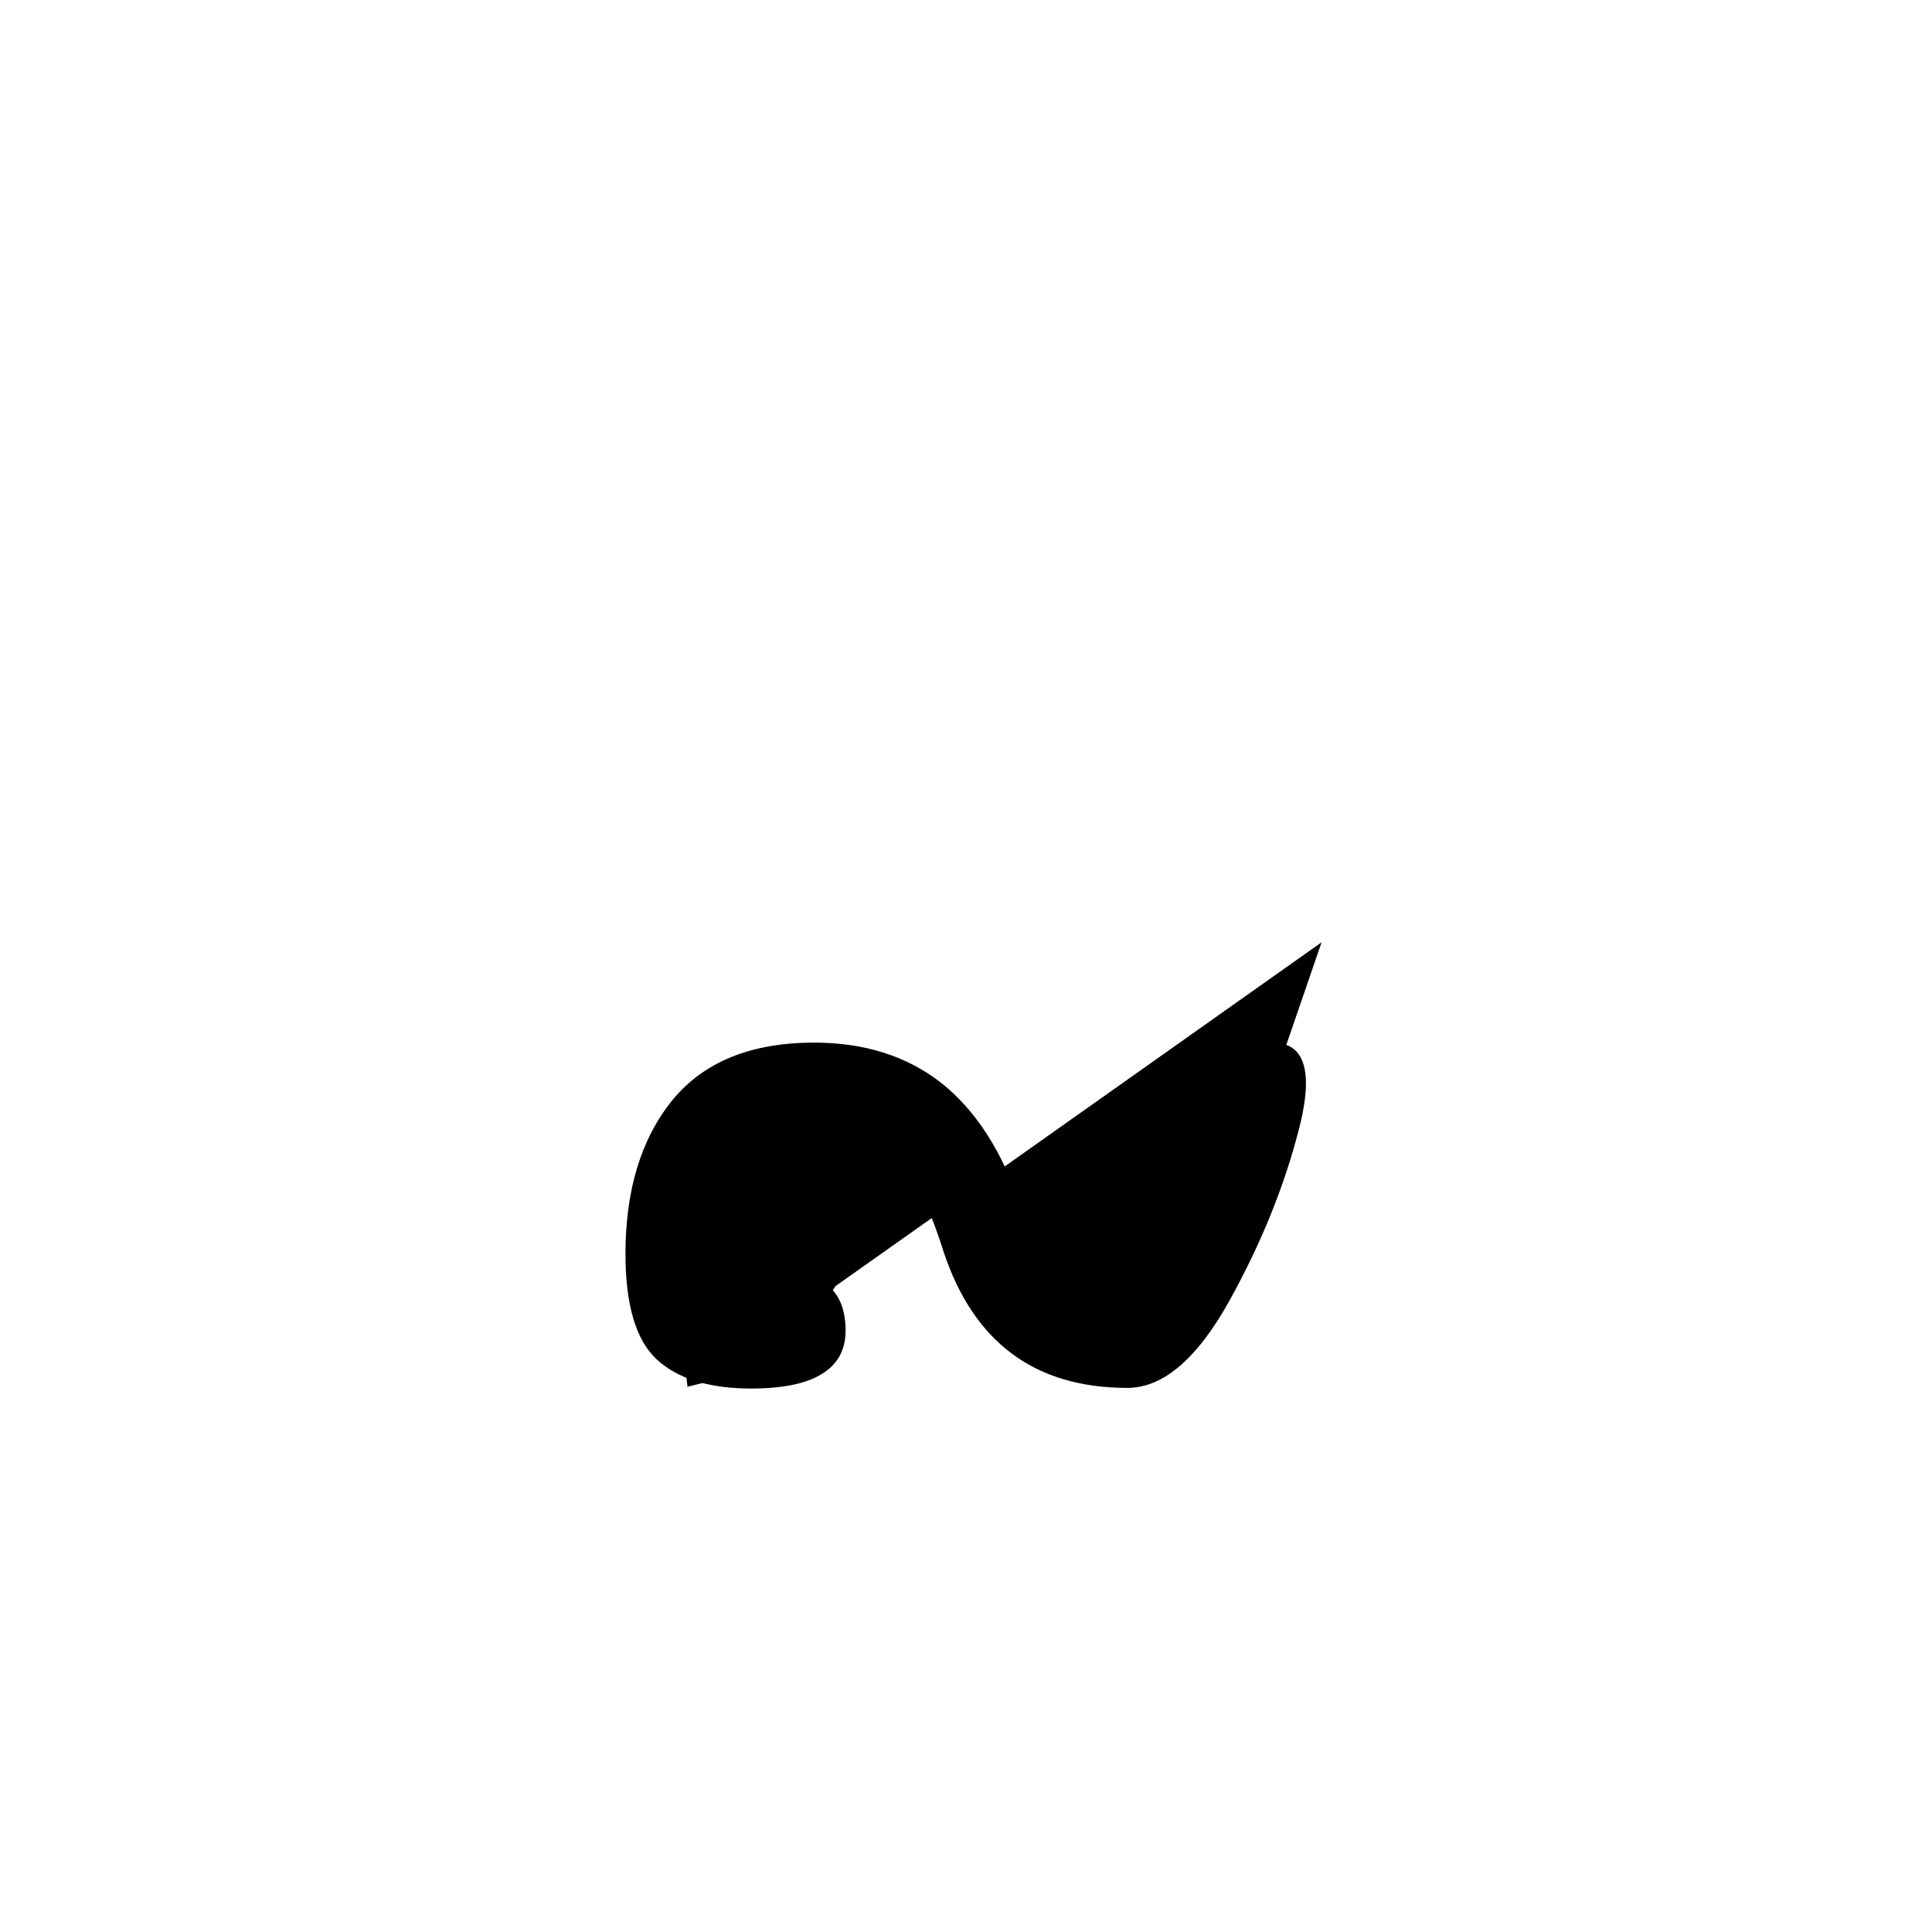 <?xml version="1.0" encoding="UTF-8" standalone="no"?>
<!-- Created with Inkscape (http://www.inkscape.org/) -->

<svg
   width="512"
   height="512"
   viewBox="0 0 512 512"
   version="1.1"
   id="svg1"
   inkscape:version="1.3.2 (091e20e, 2023-11-25)"
   sodipodi:docname="ល1.svg"
   xmlns:inkscape="http://www.inkscape.org/namespaces/inkscape"
   xmlns:sodipodi="http://sodipodi.sourceforge.net/DTD/sodipodi-0.dtd"
   xmlns="http://www.w3.org/2000/svg"
   xmlns:svg="http://www.w3.org/2000/svg">
  <sodipodi:namedview
     id="namedview1"
     pagecolor="#ffffff"
     bordercolor="#000000"
     borderopacity="0.25"
     inkscape:showpageshadow="2"
     inkscape:pageopacity="0.0"
     inkscape:pagecheckerboard="0"
     inkscape:deskcolor="#d1d1d1"
     inkscape:document-units="px"
     inkscape:zoom="0.63671875"
     inkscape:cx="254.42945"
     inkscape:cy="380.8589"
     inkscape:window-width="1392"
     inkscape:window-height="942"
     inkscape:window-x="0"
     inkscape:window-y="25"
     inkscape:window-maximized="0"
     inkscape:current-layer="svg1" />
  <defs
     id="defs1" />
  <path
     style="font-size:341.333px;font-family:'Khmer OS Content';-inkscape-font-specification:'Khmer OS Content';text-align:center;text-anchor:middle;stroke:#000000;stroke-width:0"
     d="m 165.757,332.305 q 0,-25.5 12.5,-40.833 12.5,-15.167 37.5,-15.167 20,0 33.667,10.667 13.667,10.833 21,32.5 7,16.5 13.833,21.333 6.667,5 13.167,5 6.5,0 13.333,-15.833 6.667,-15.667 10.333,-34.667 3.5,-19 16.167,-19 8.833,0 8.833,10.833 0,4.833 -1.833,12 -5.833,22.833 -18.5,45.667 -12.833,23 -27,23 -18.333,0 -30.5,-9 -12.167,-9 -18.167,-27 -6.333,-20.167 -14.833,-28.667 -8.667,-8.333 -19.5,-8.333 -12.5,0 -18.667,9.667 -6.333,9.833 -6.333,27.833 0,15.333 8.333,15.333 8.333,0 8.333,-10.167 8.333,0 12.5,3.667 4.167,3.833 4.167,11.5 0,7.667 -6.333,11.5 -6.167,3.833 -18.667,3.833 -16.667,0 -25,-7.667 -8.333,-7.667 -8.333,-28 z"
     id="text1"
     inkscape:label="text1"
     aria-label="្ល" />
  <path
     style="fill:#000000;stroke:#000000;stroke-width:0"
     d="m 221.448,340.81 -14.135,20.417 -25.129,6.282 -6.282,-56.54 28.27,-29.84 26.699,3.141 31.411,43.975 26.699,31.411 26.699,-9.423 34.552,-100.515"
     id="path1" />
</svg>
